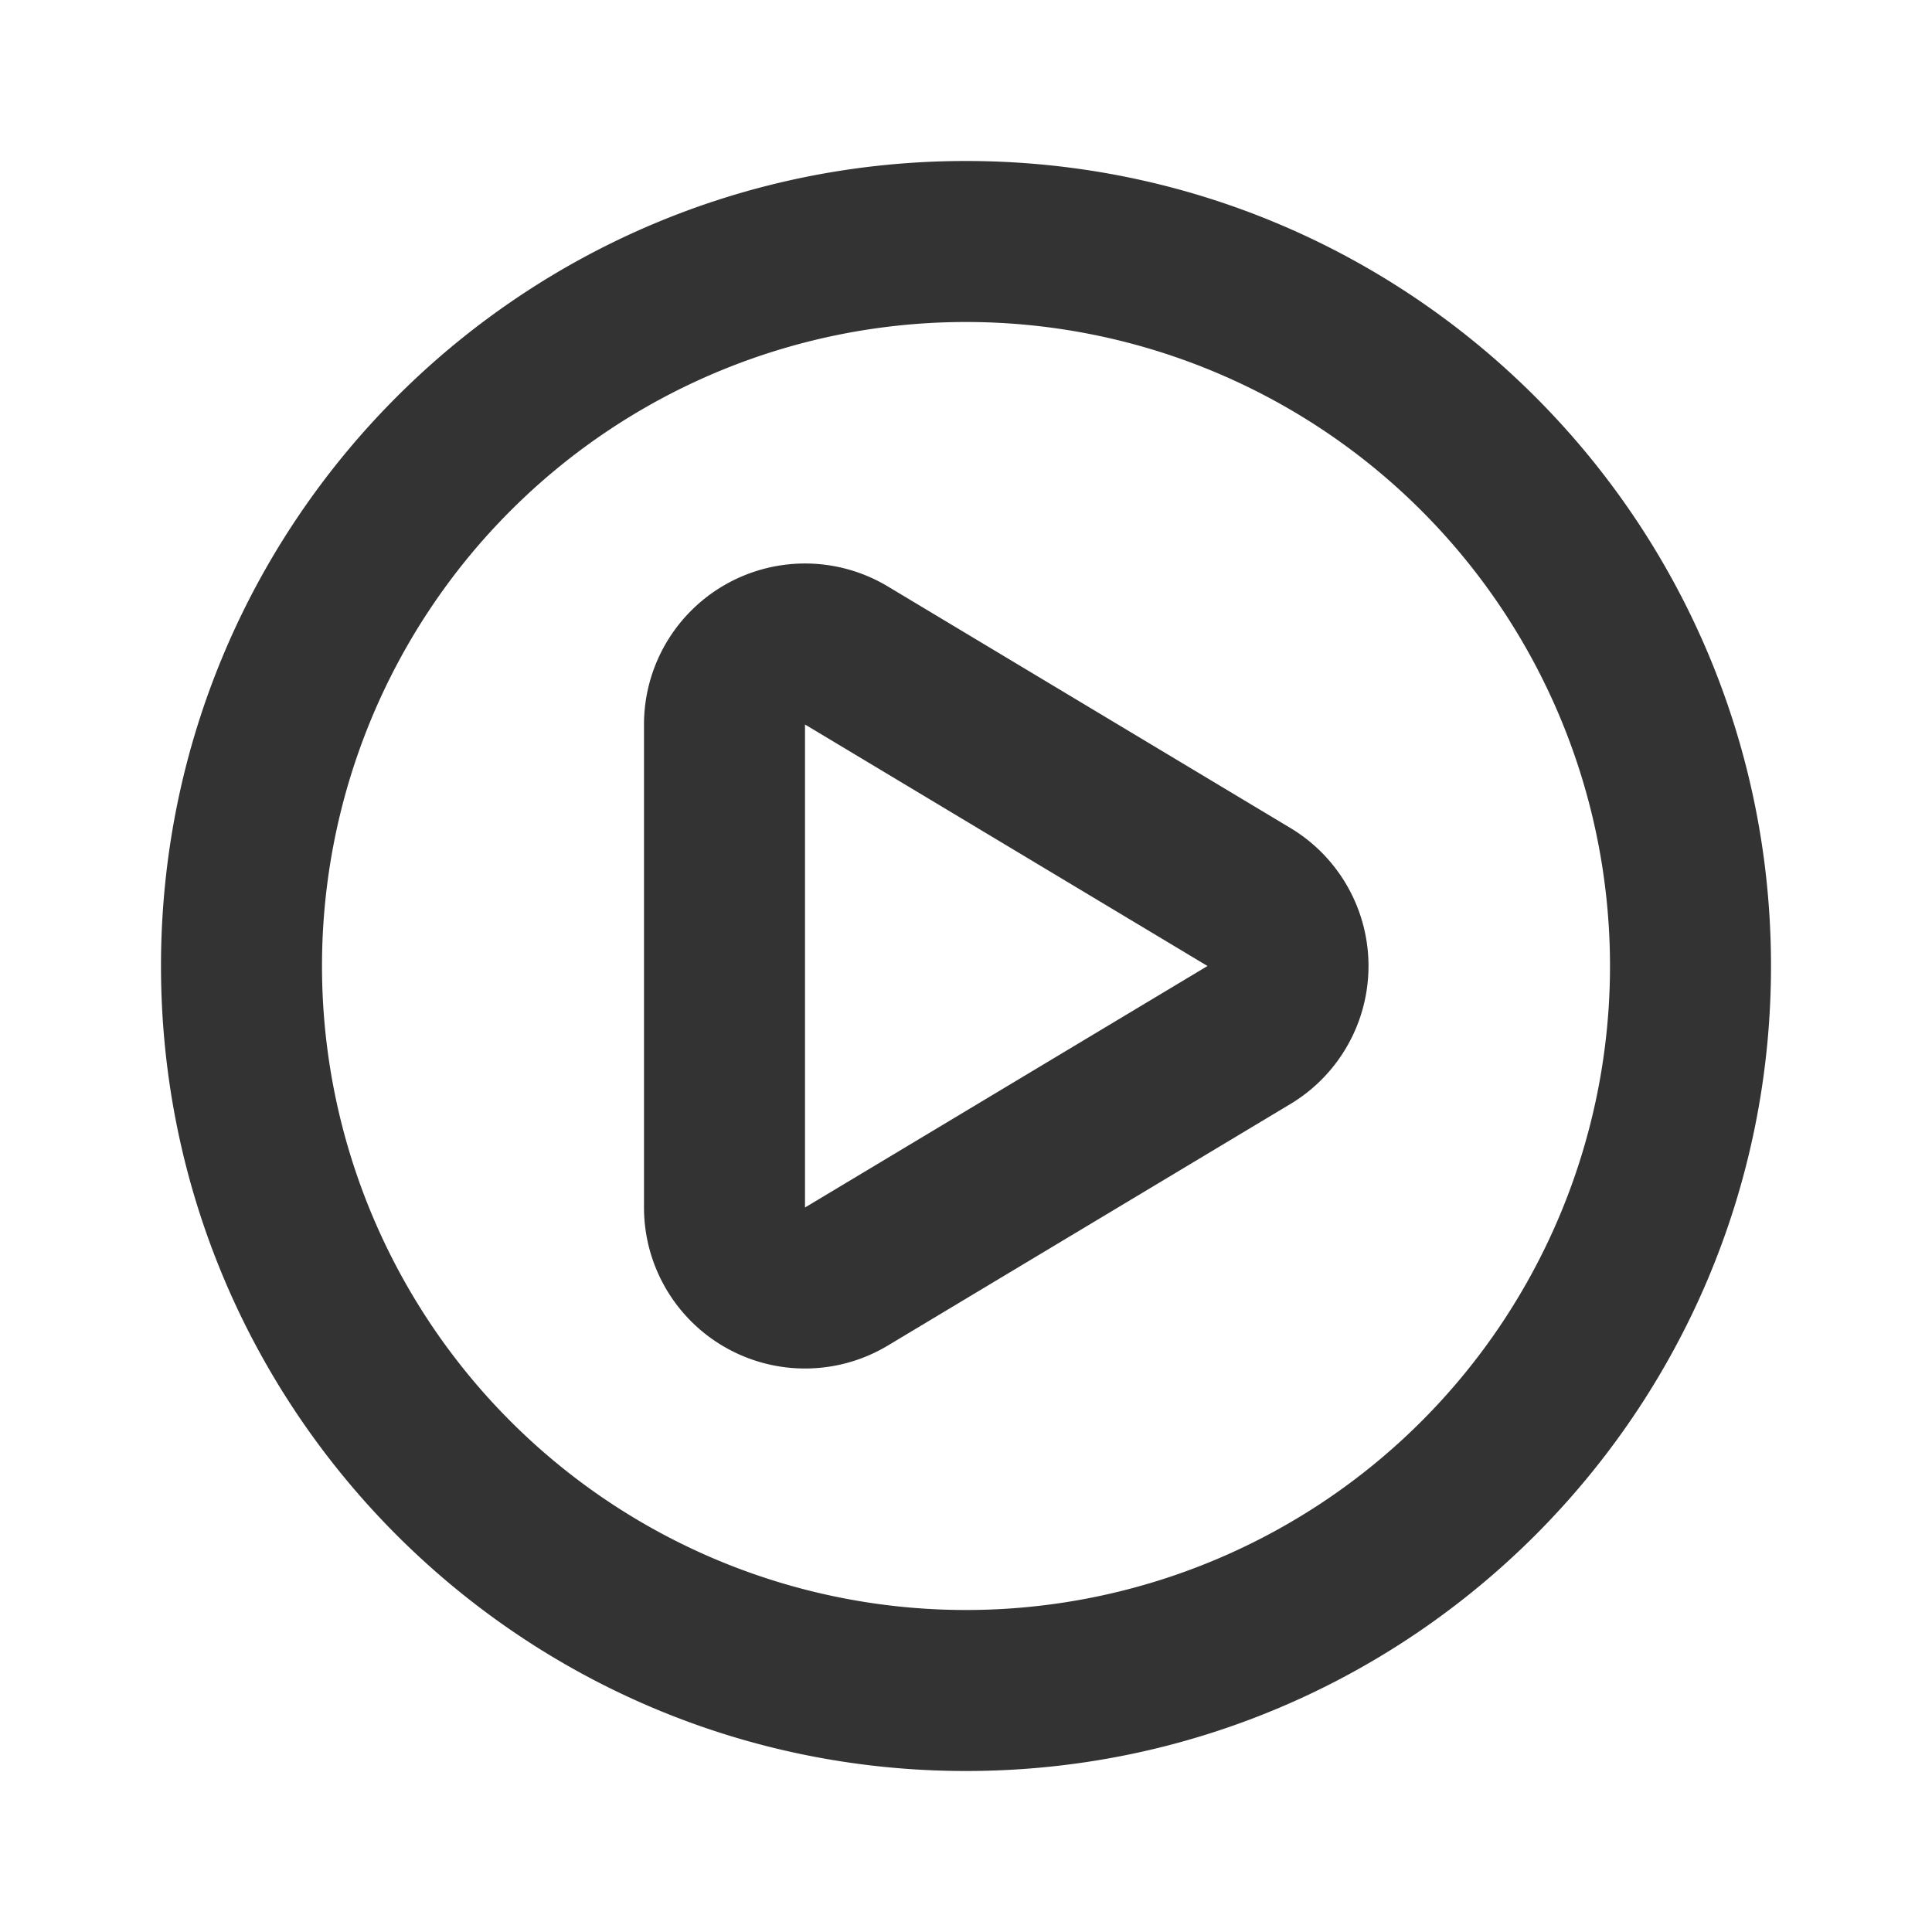 <svg width="24" height="24" viewBox="0 0 24 24" fill="none" xmlns="http://www.w3.org/2000/svg">
    <path fill-rule="evenodd" clip-rule="evenodd" d="M8 15a2 2 0 0 0 3.029 1.715l5-3a2 2 0 0 0 0-3.43l-5-3A2 2 0 0 0 8 9v6zm7-3-5 3V9l5 3z" fill="#333"/>
    <path fill-rule="evenodd" clip-rule="evenodd" d="M22 12c0 5.523-4.477 10-10 10S2 17.523 2 12 6.477 2 12 2s10 4.477 10 10zm-2 0a8 8 0 1 1-16 0 8 8 0 0 1 16 0z" fill="#333"/>
</svg>
